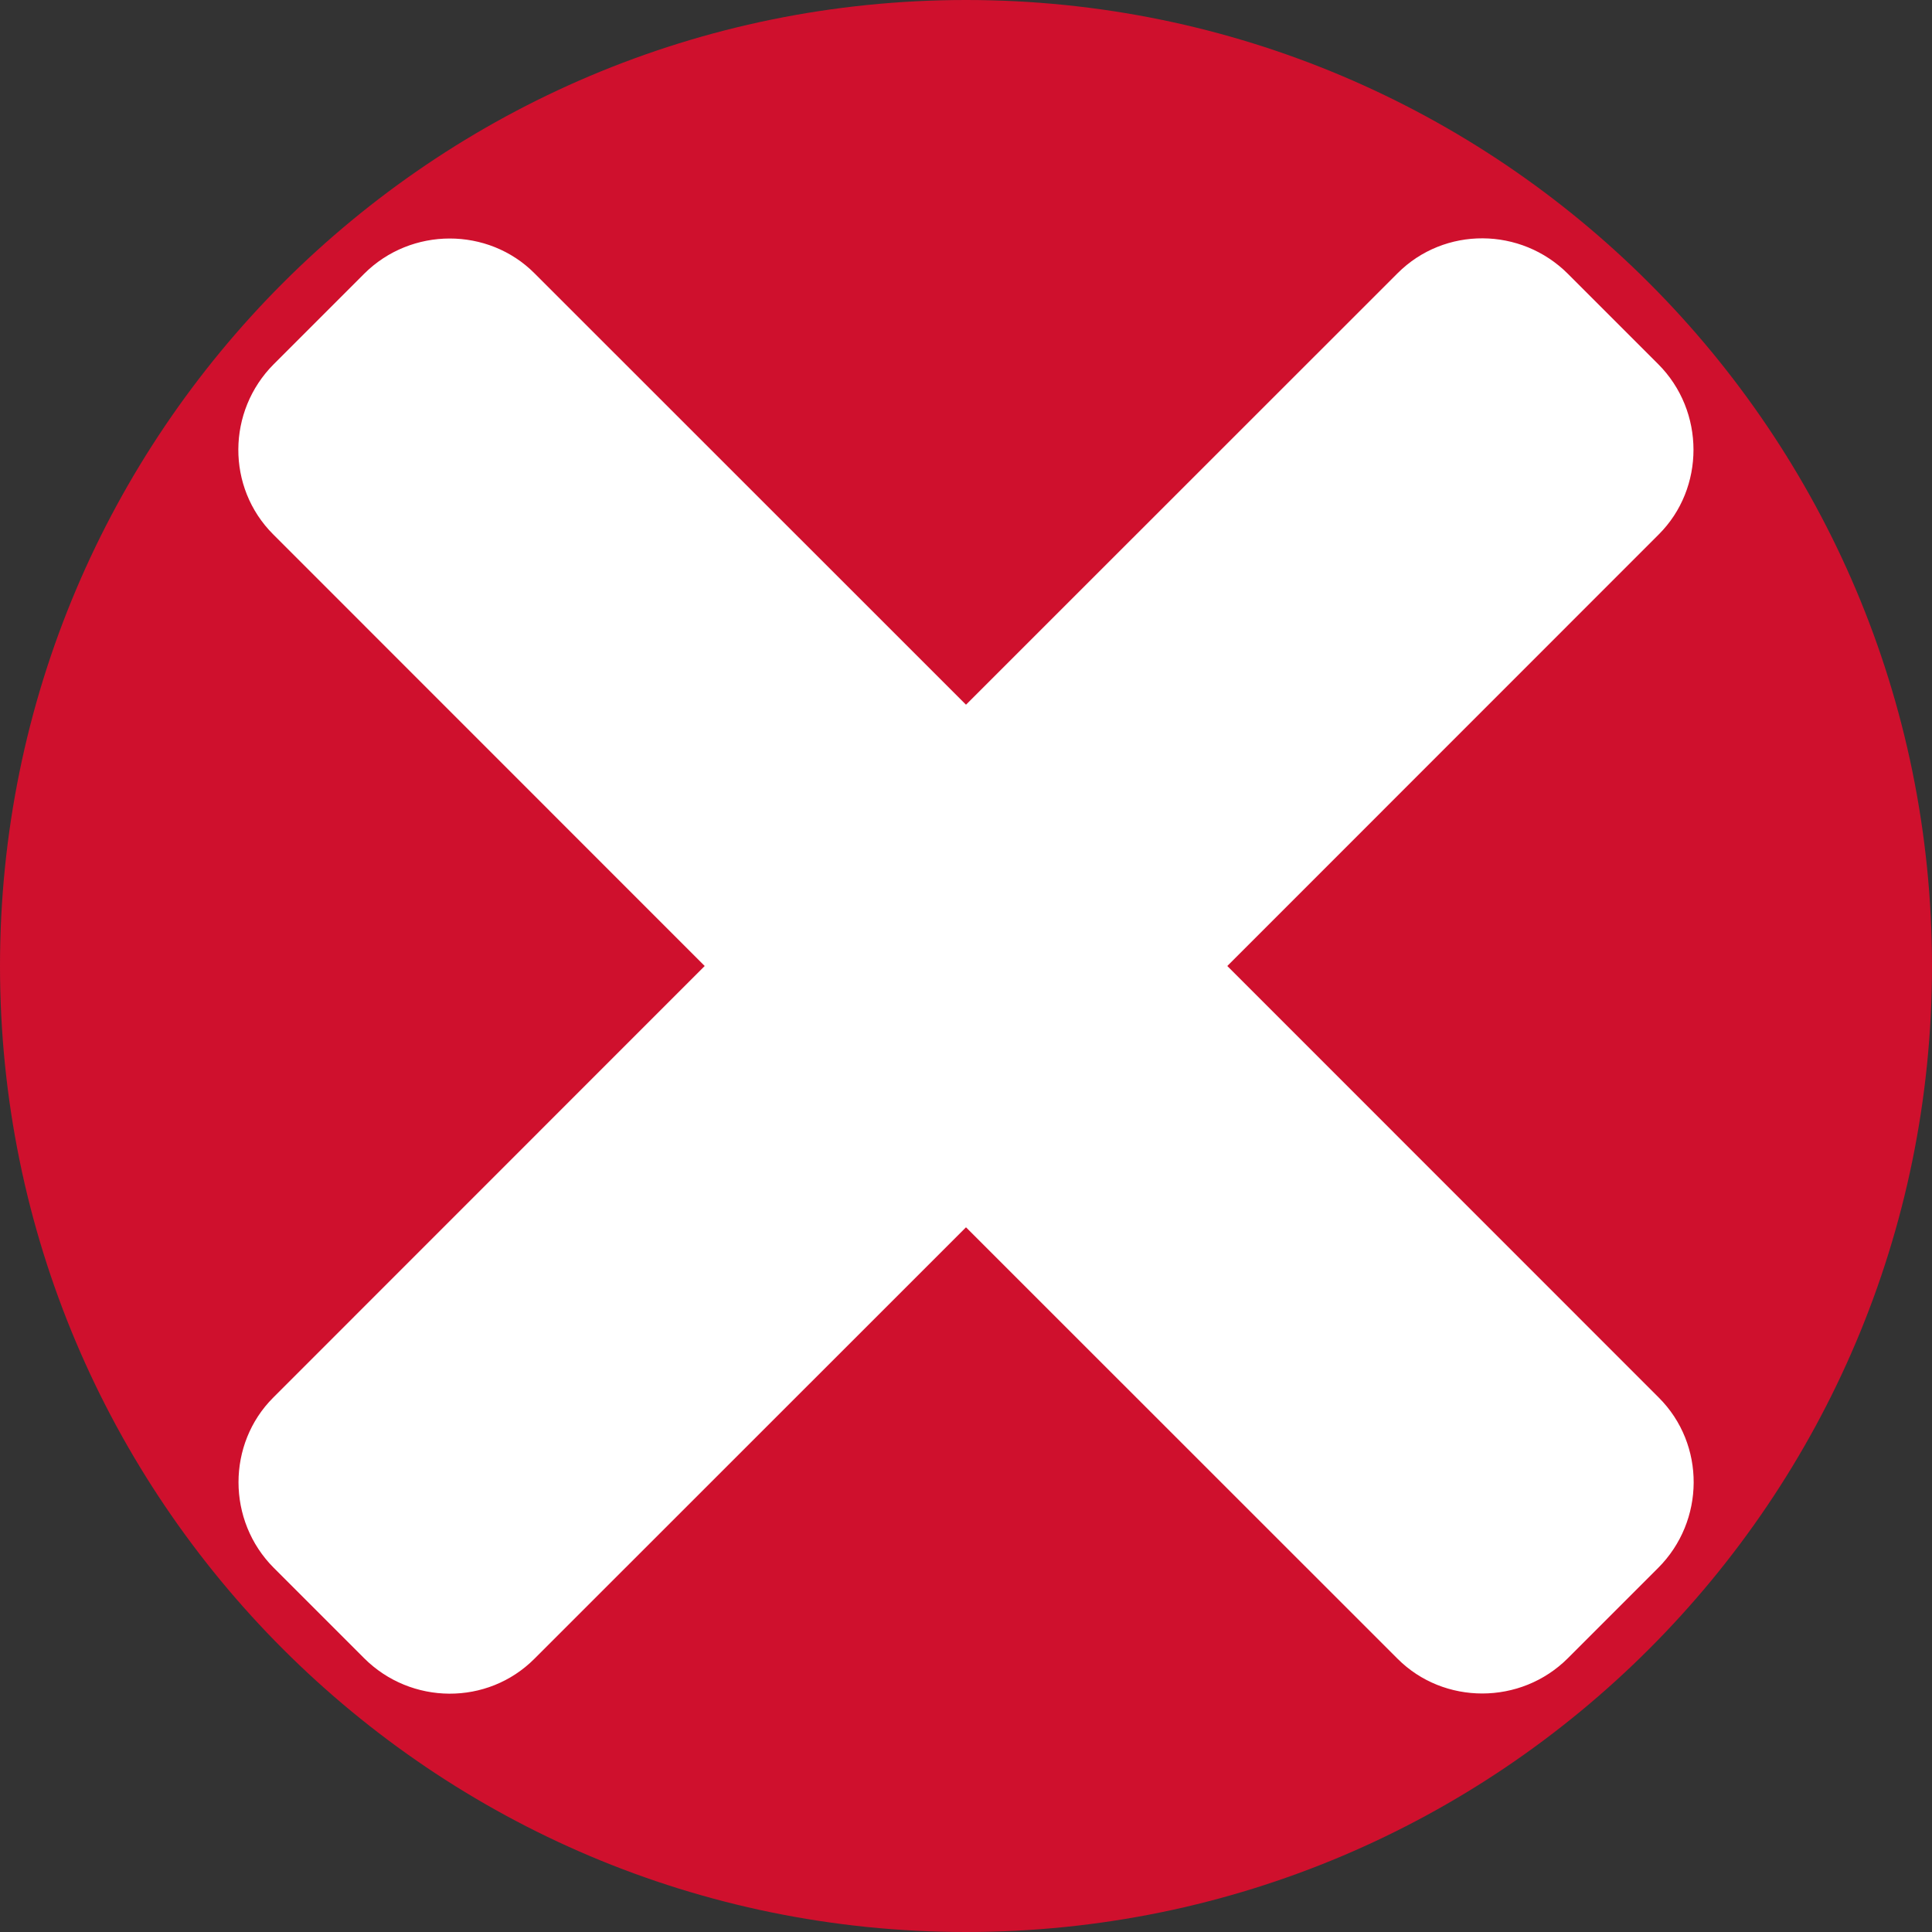 <?xml version="1.0" encoding="UTF-8" standalone="no"?>
<svg width="16px" height="16px" viewBox="0 0 16 16" version="1.1" xmlns="http://www.w3.org/2000/svg" xmlns:xlink="http://www.w3.org/1999/xlink">
    <rect x="0" y="0" width="16" height="16" fill="#333333" stroke="none"/>
    <!-- Generator: sketchtool 40 (33762) - http://www.bohemiancoding.com/sketch -->
    <title>6D65D99B-2BF4-4323-B2CD-6A2989331B68</title>
    <desc>Created with sketchtool.</desc>
    <defs></defs>
    <g id="Admin---Application-Details-Collapsed" stroke="none" stroke-width="1" fill="none" fill-rule="evenodd">
        <g id="Admin---Application-Details-CollapsedV2" transform="translate(-713, -362)">
            <g id="Group-8" transform="translate(-224, 188)">
                <g id="Group-10" transform="translate(937, 172)">
                    <g id="Group-2" transform="translate(0, 2)">
                        <path d="M8,16 C12.418,16 16,12.418 16,8 C16,3.582 12.418,0 8,0 C3.582,0 0,3.582 0,8 C0,12.418 3.582,16 8,16 Z" id="Oval" fill="#CF102D"></path>
                        <path d="M5.836,8 L2.263,11.574 C1.88,11.956 1.877,12.594 2.268,12.985 L3.015,13.732 C3.404,14.121 4.038,14.126 4.426,13.737 L8,10.164 L11.574,13.737 C11.956,14.12 12.594,14.123 12.985,13.732 L13.732,12.985 C14.121,12.596 14.126,11.962 13.737,11.574 L10.164,8 L13.737,4.426 C14.12,4.044 14.123,3.406 13.732,3.015 L12.985,2.268 C12.596,1.879 11.962,1.874 11.574,2.263 L8,5.836 L4.426,2.263 C4.044,1.88 3.406,1.877 3.015,2.268 L2.268,3.015 C1.879,3.404 1.874,4.038 2.263,4.426 L5.836,8 Z" id="Rectangle-217" fill="#FFFFFF"></path>
                    </g>
                </g>
            </g>
        </g>
    </g>
</svg>